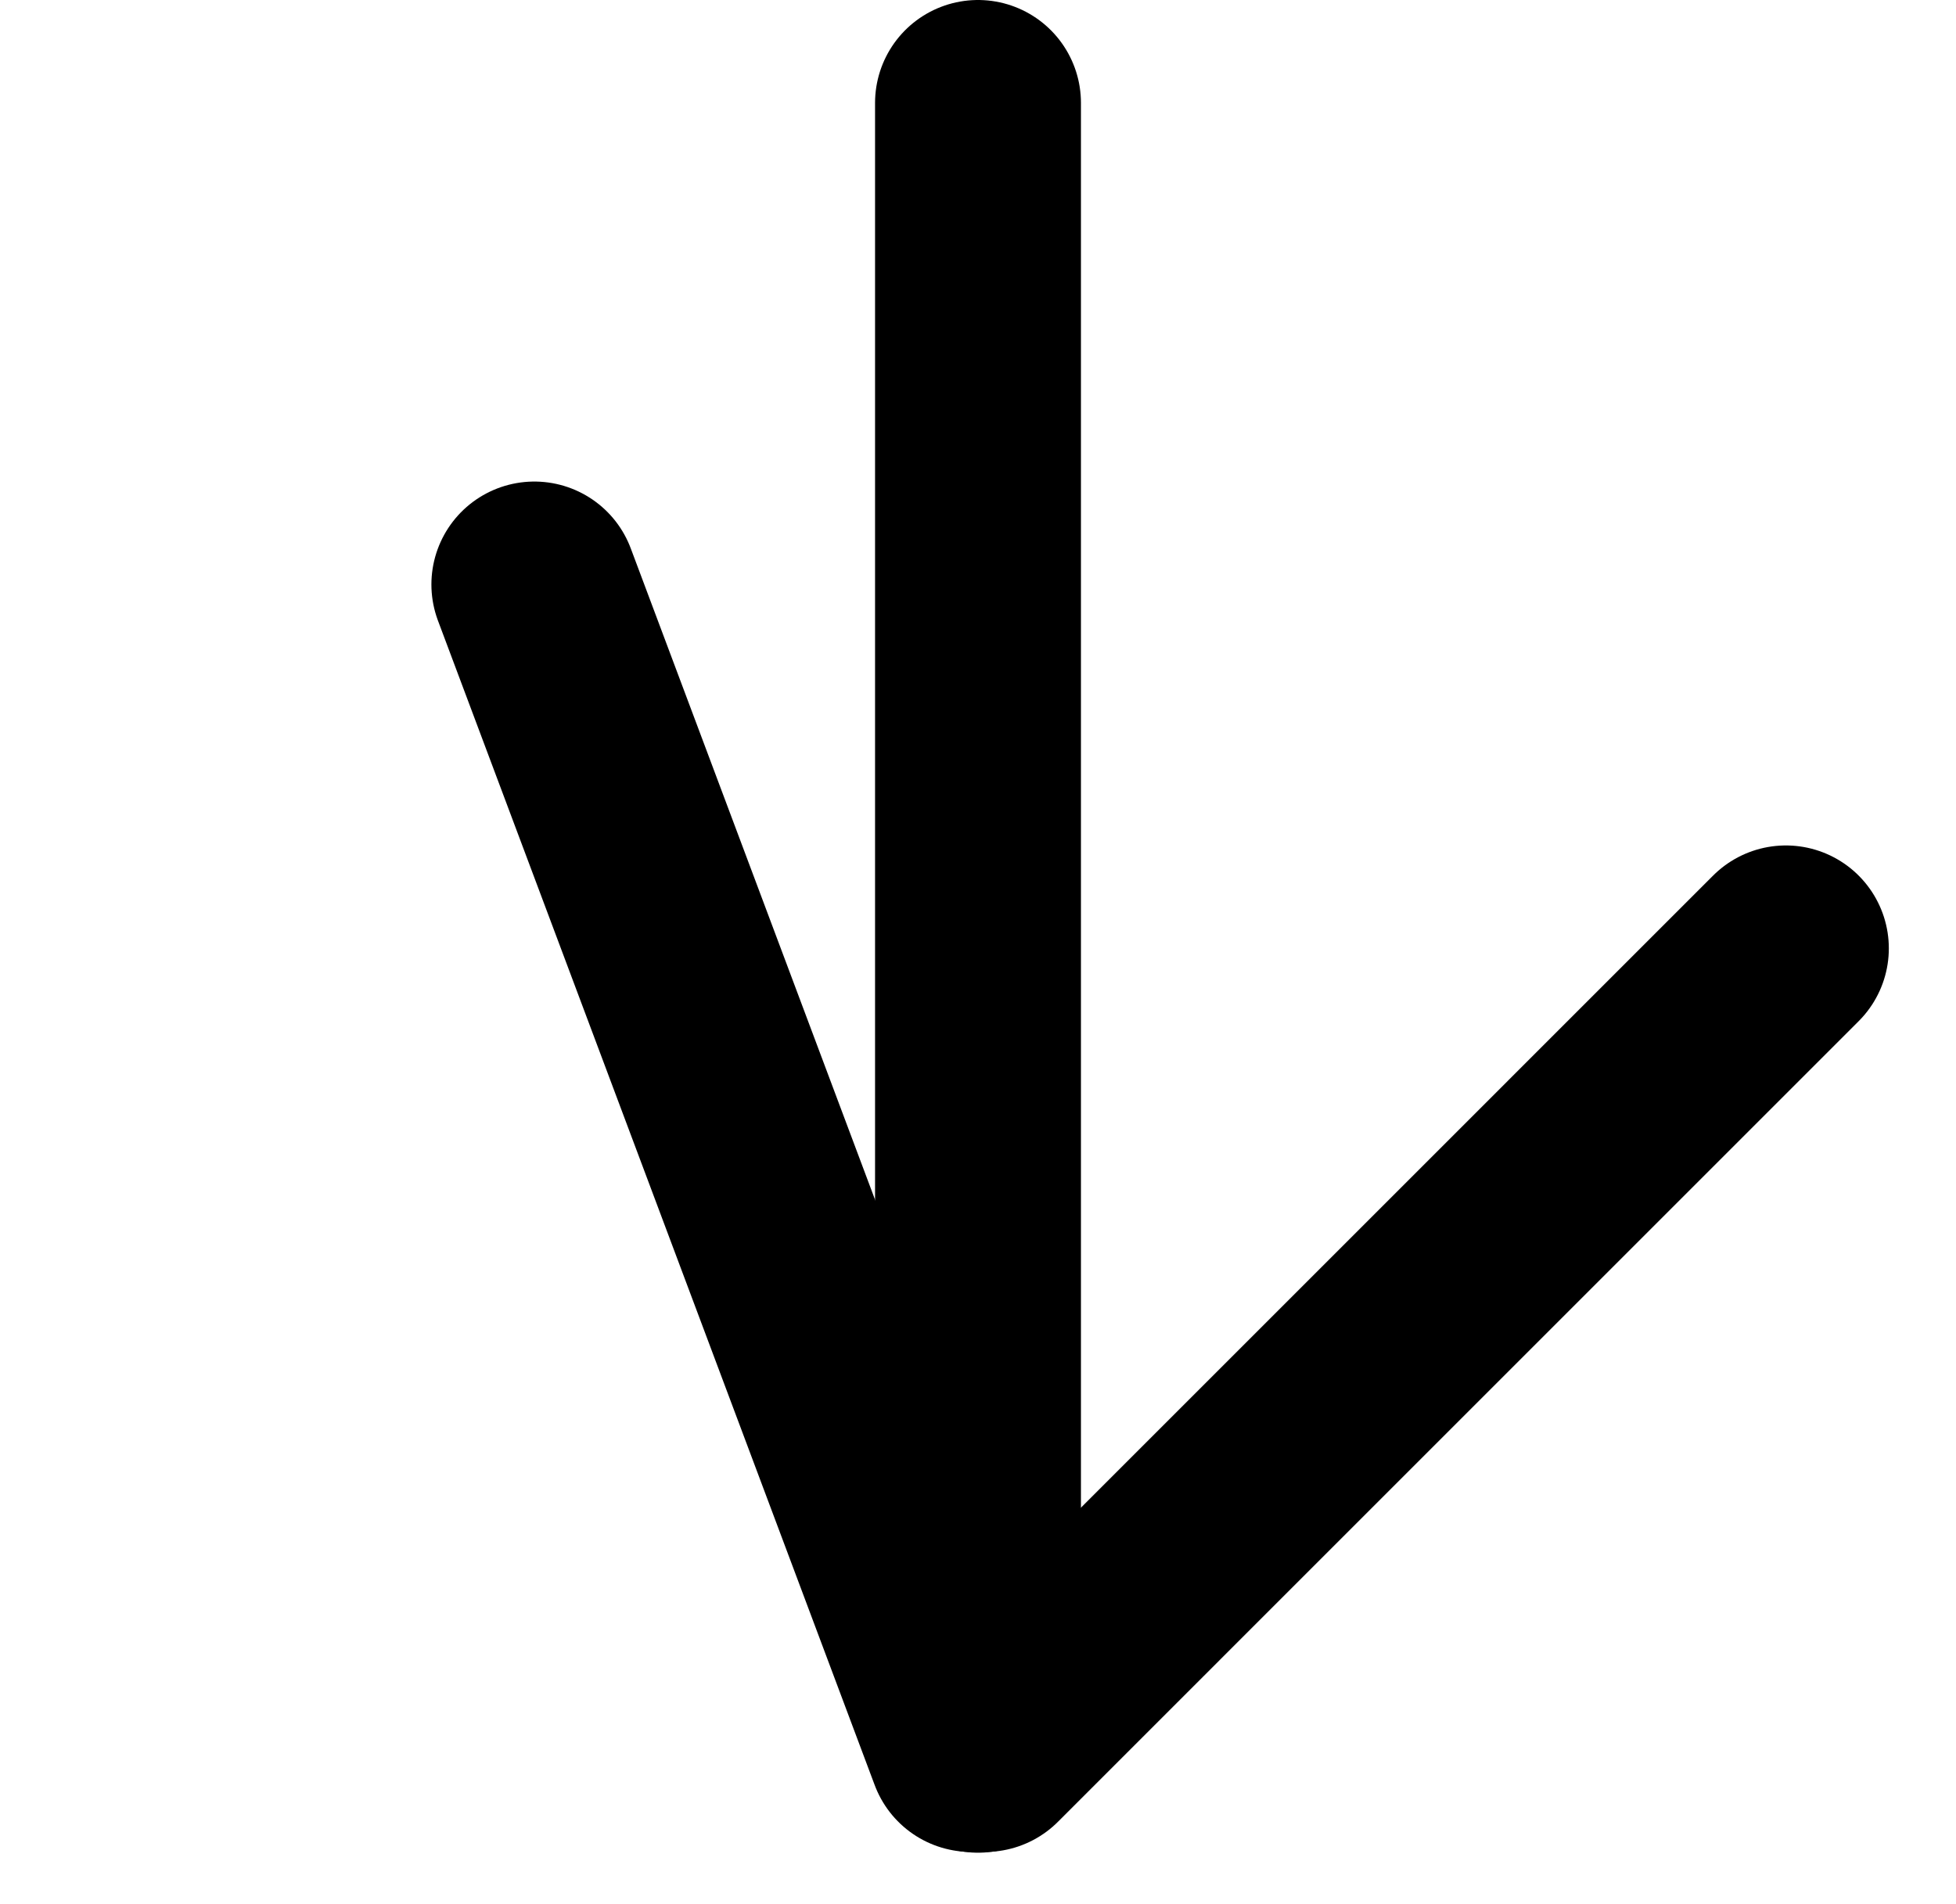 <svg width="38" height="37" viewBox="0 0 38 37" fill="none" xmlns="http://www.w3.org/2000/svg">
<line x1="19" y1="2" x2="19" y2="34" stroke="black" stroke-width="4" stroke-linecap="round" stroke-linejoin="round"/>
<line x1="34.695" y1="18.428" x2="19.139" y2="33.985" stroke="black" stroke-width="4" stroke-linecap="round" stroke-linejoin="round"/>
<line x1="18.866" y1="33.985" x2="10.381" y2="11.357" stroke="black" stroke-width="4" stroke-linecap="round" stroke-linejoin="round"/>
</svg>
